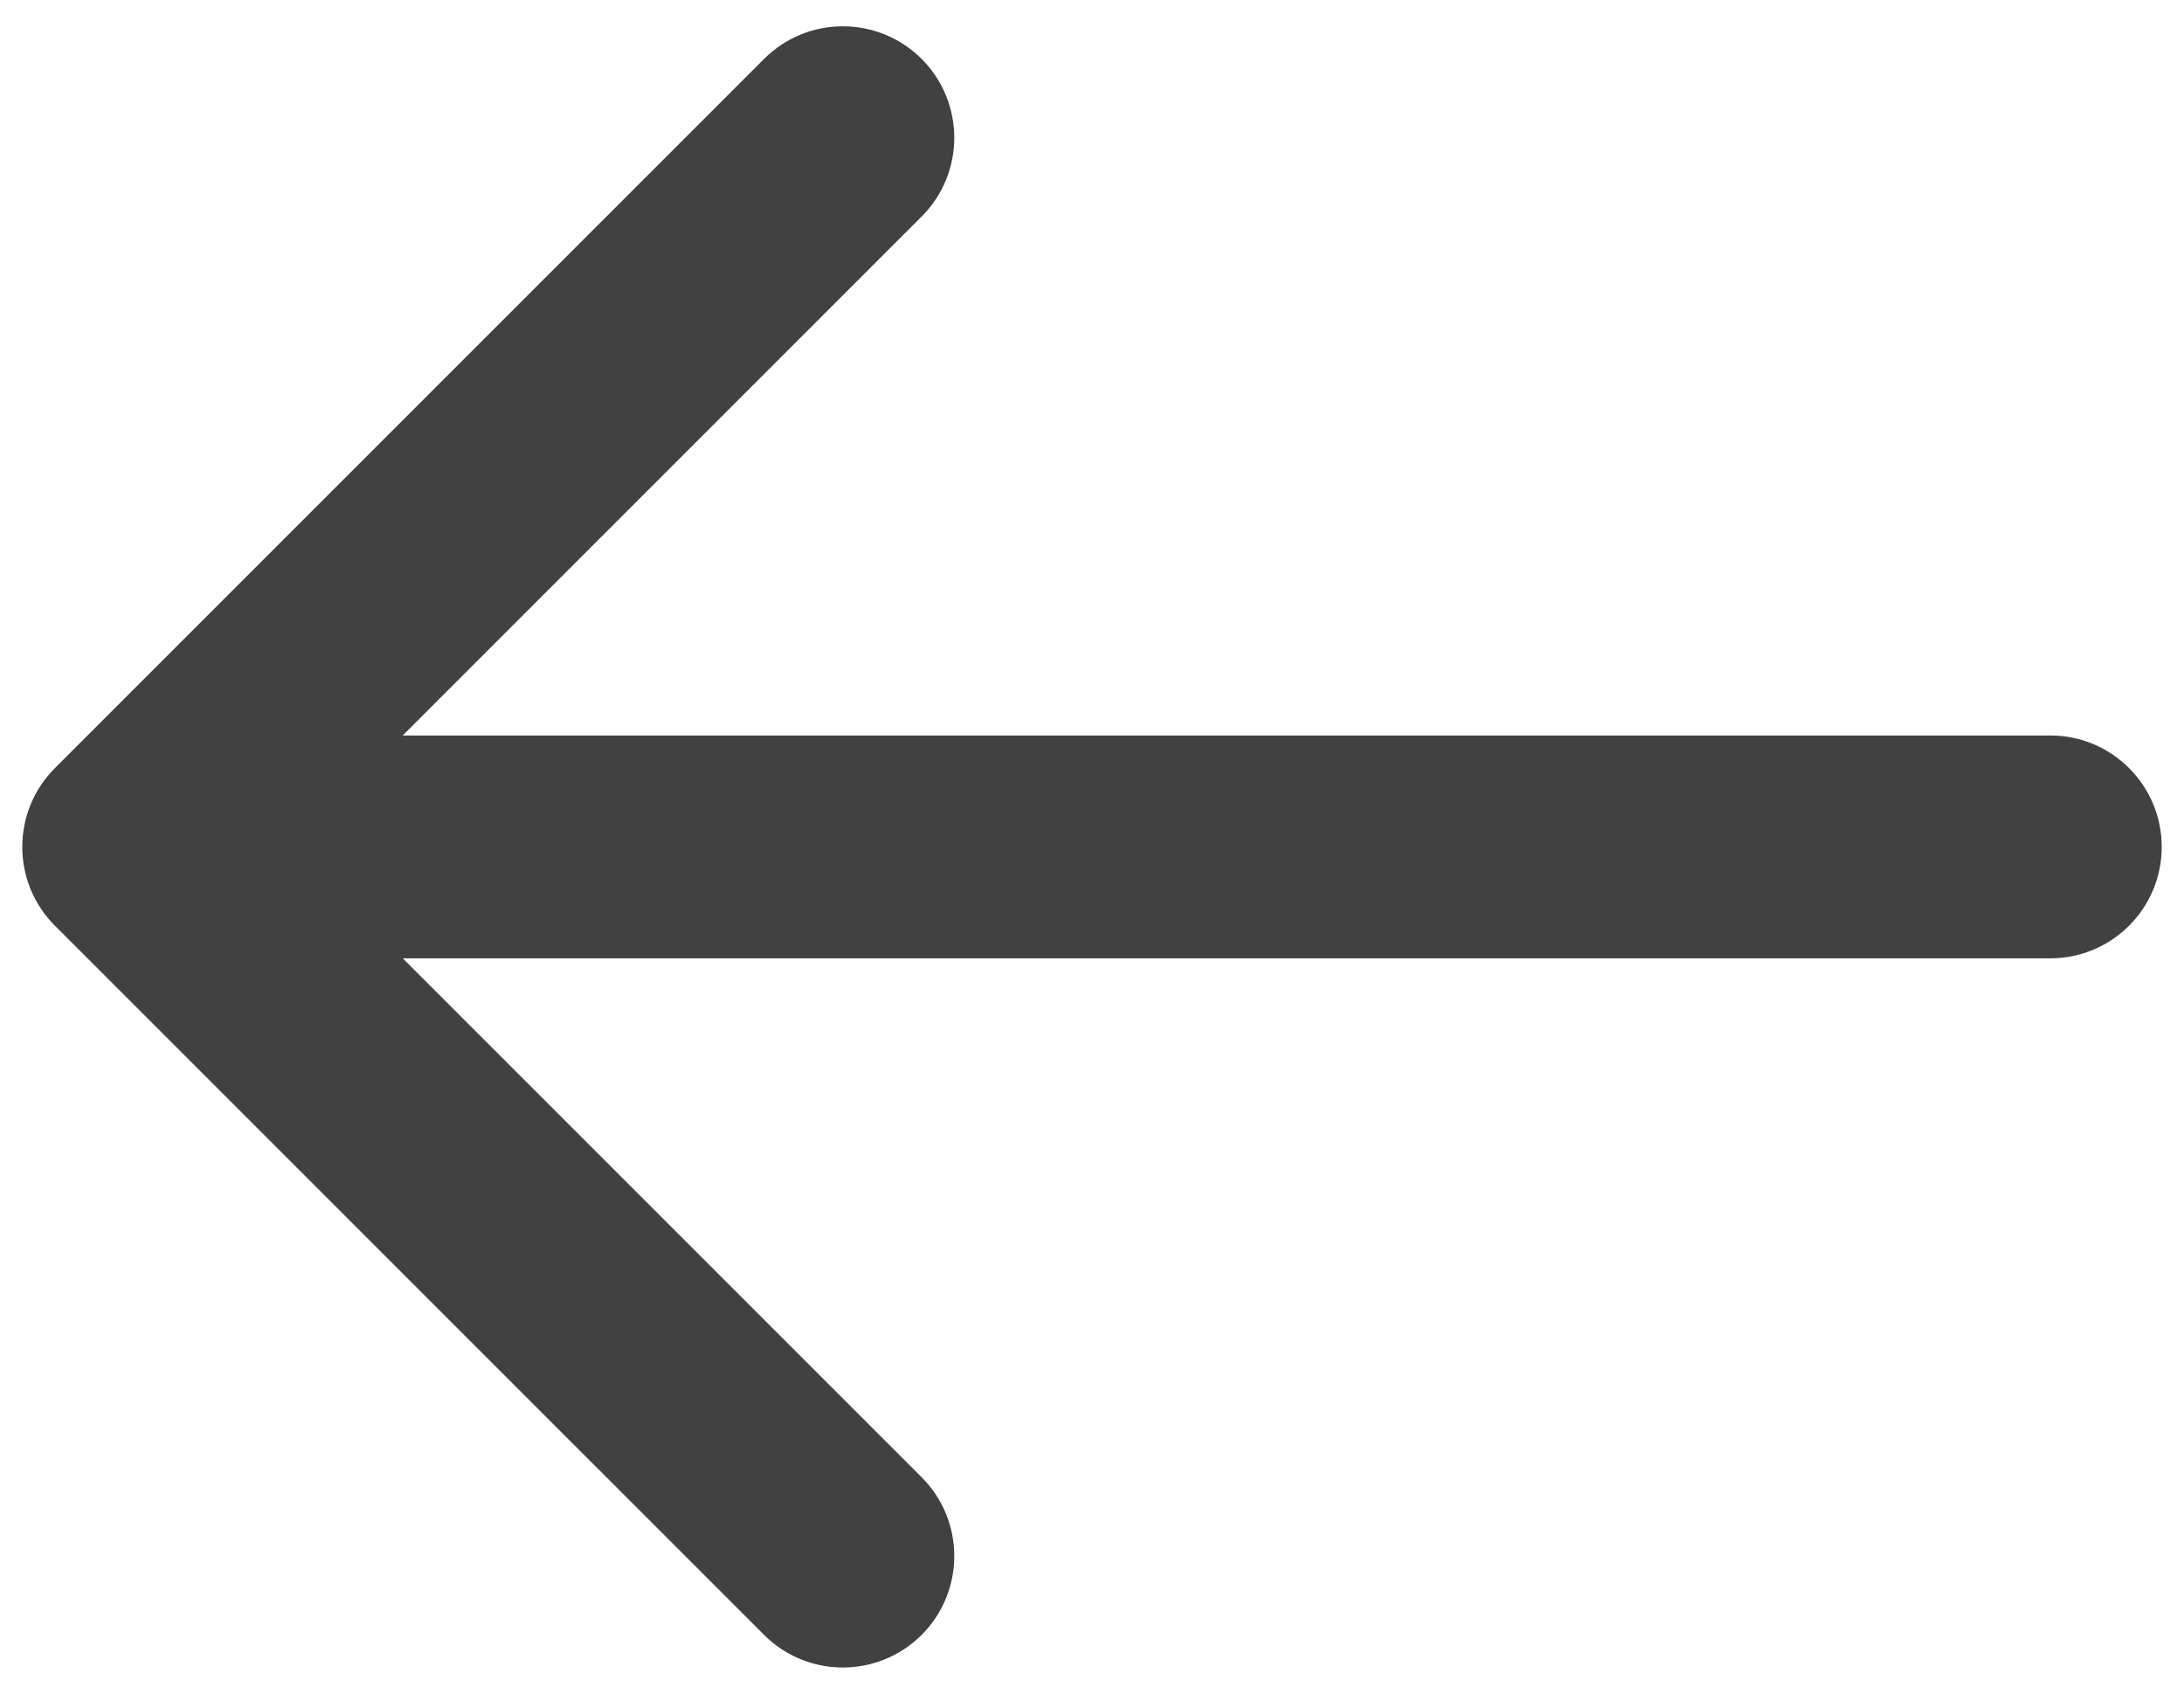 <svg width="49" height="38" viewBox="0 0 49 38" fill="none" xmlns="http://www.w3.org/2000/svg">
<path d="M46 21.5C47.381 21.5 48.5 20.381 48.5 19C48.5 17.619 47.381 16.5 46 16.5V21.5ZM1.232 17.232C0.256 18.209 0.256 19.791 1.232 20.768L17.142 36.678C18.118 37.654 19.701 37.654 20.678 36.678C21.654 35.701 21.654 34.118 20.678 33.142L6.536 19L20.678 4.858C21.654 3.882 21.654 2.299 20.678 1.322C19.701 0.346 18.118 0.346 17.142 1.322L1.232 17.232ZM46 16.5H3V21.5H46V16.5Z" fill="#414141"/>
</svg>
